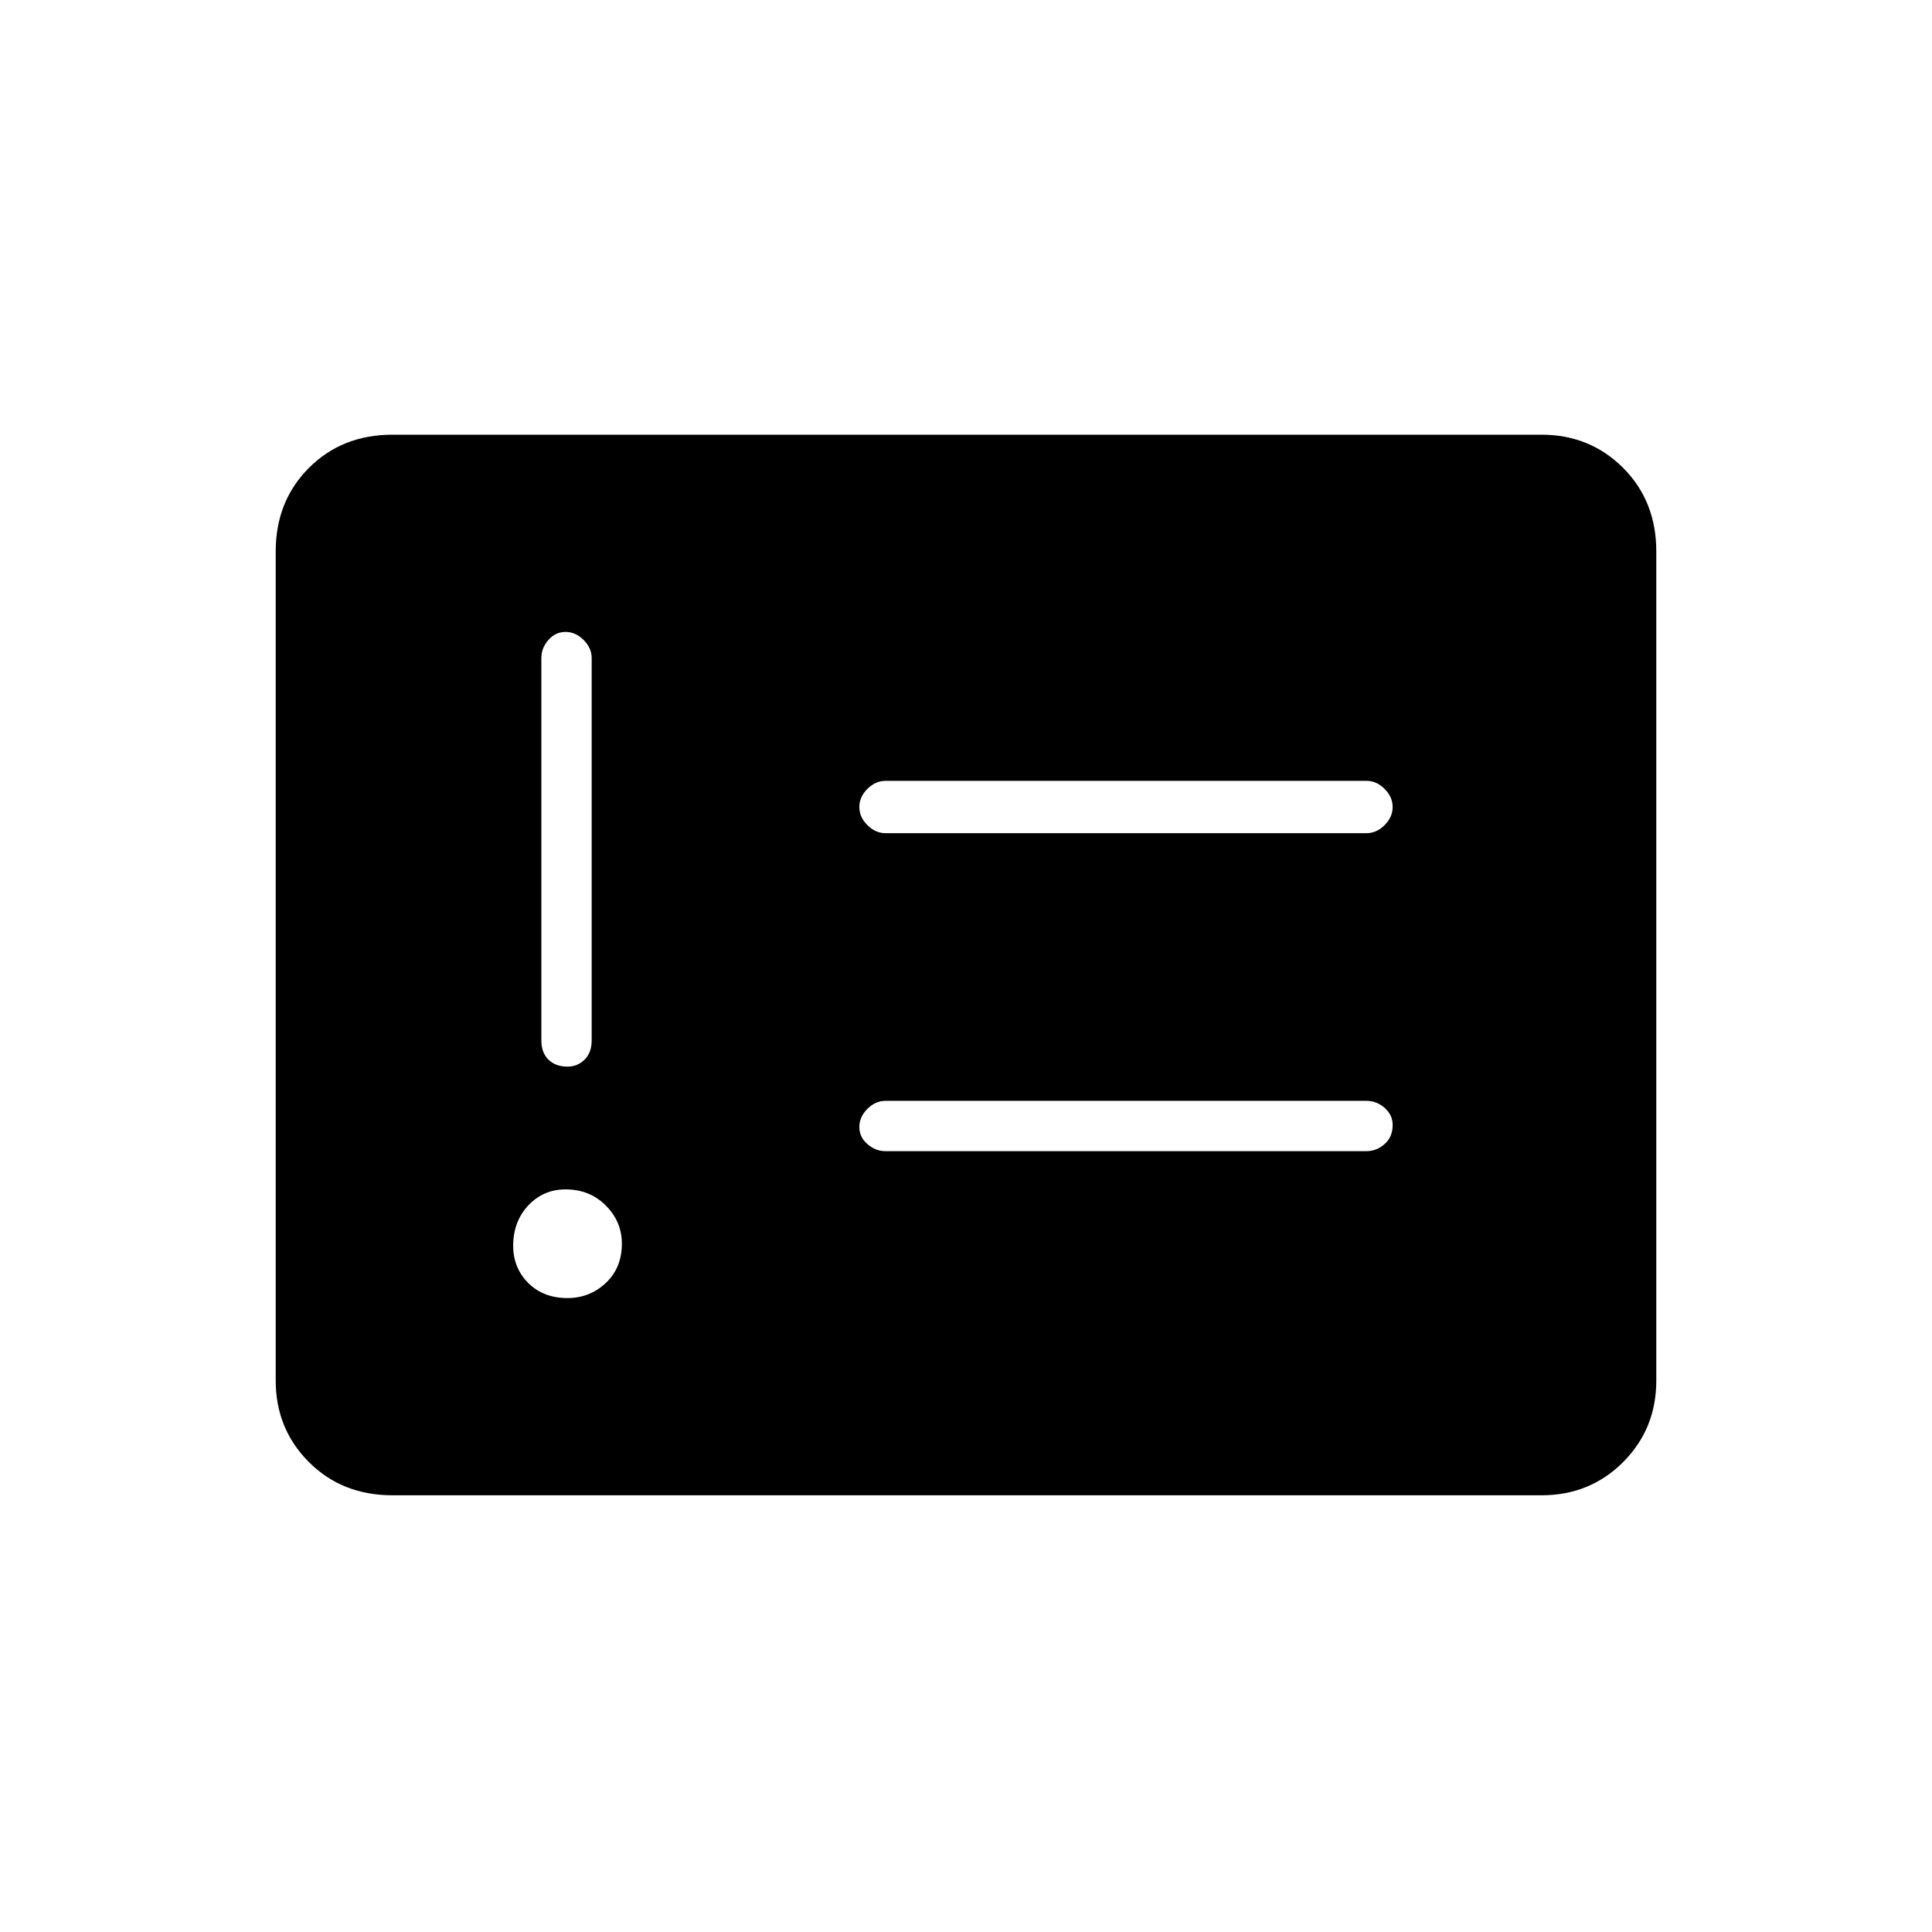 <svg xmlns="http://www.w3.org/2000/svg" height="24" width="24"><path d="M7.05 16.125q.275 0 .475-.187.2-.188.2-.488 0-.275-.2-.475-.2-.2-.5-.2-.275 0-.463.2-.187.2-.187.5 0 .275.187.463.188.187.488.187Zm0-2.875q.125 0 .213-.088.087-.087.087-.237v-4.75q0-.125-.1-.225t-.225-.1q-.125 0-.213.1-.087.1-.087.225v4.75q0 .15.087.237.088.088.238.088ZM11 14.3h5.975q.125 0 .225-.088.1-.087.1-.237 0-.125-.1-.213-.1-.087-.225-.087H11q-.125 0-.225.1t-.1.225q0 .125.1.212.1.088.225.088Zm0-3.95h5.975q.125 0 .225-.1t.1-.225q0-.125-.1-.225t-.225-.1H11q-.125 0-.225.1t-.1.225q0 .125.1.225t.225.1Zm-6.125 8.225q-.625 0-1.037-.412-.413-.413-.413-1.013V6.85q0-.625.413-1.038Q4.25 5.4 4.875 5.4H19.15q.6 0 1.013.412.412.413.412 1.038v10.3q0 .6-.412 1.013-.413.412-1.013.412Z"/></svg>